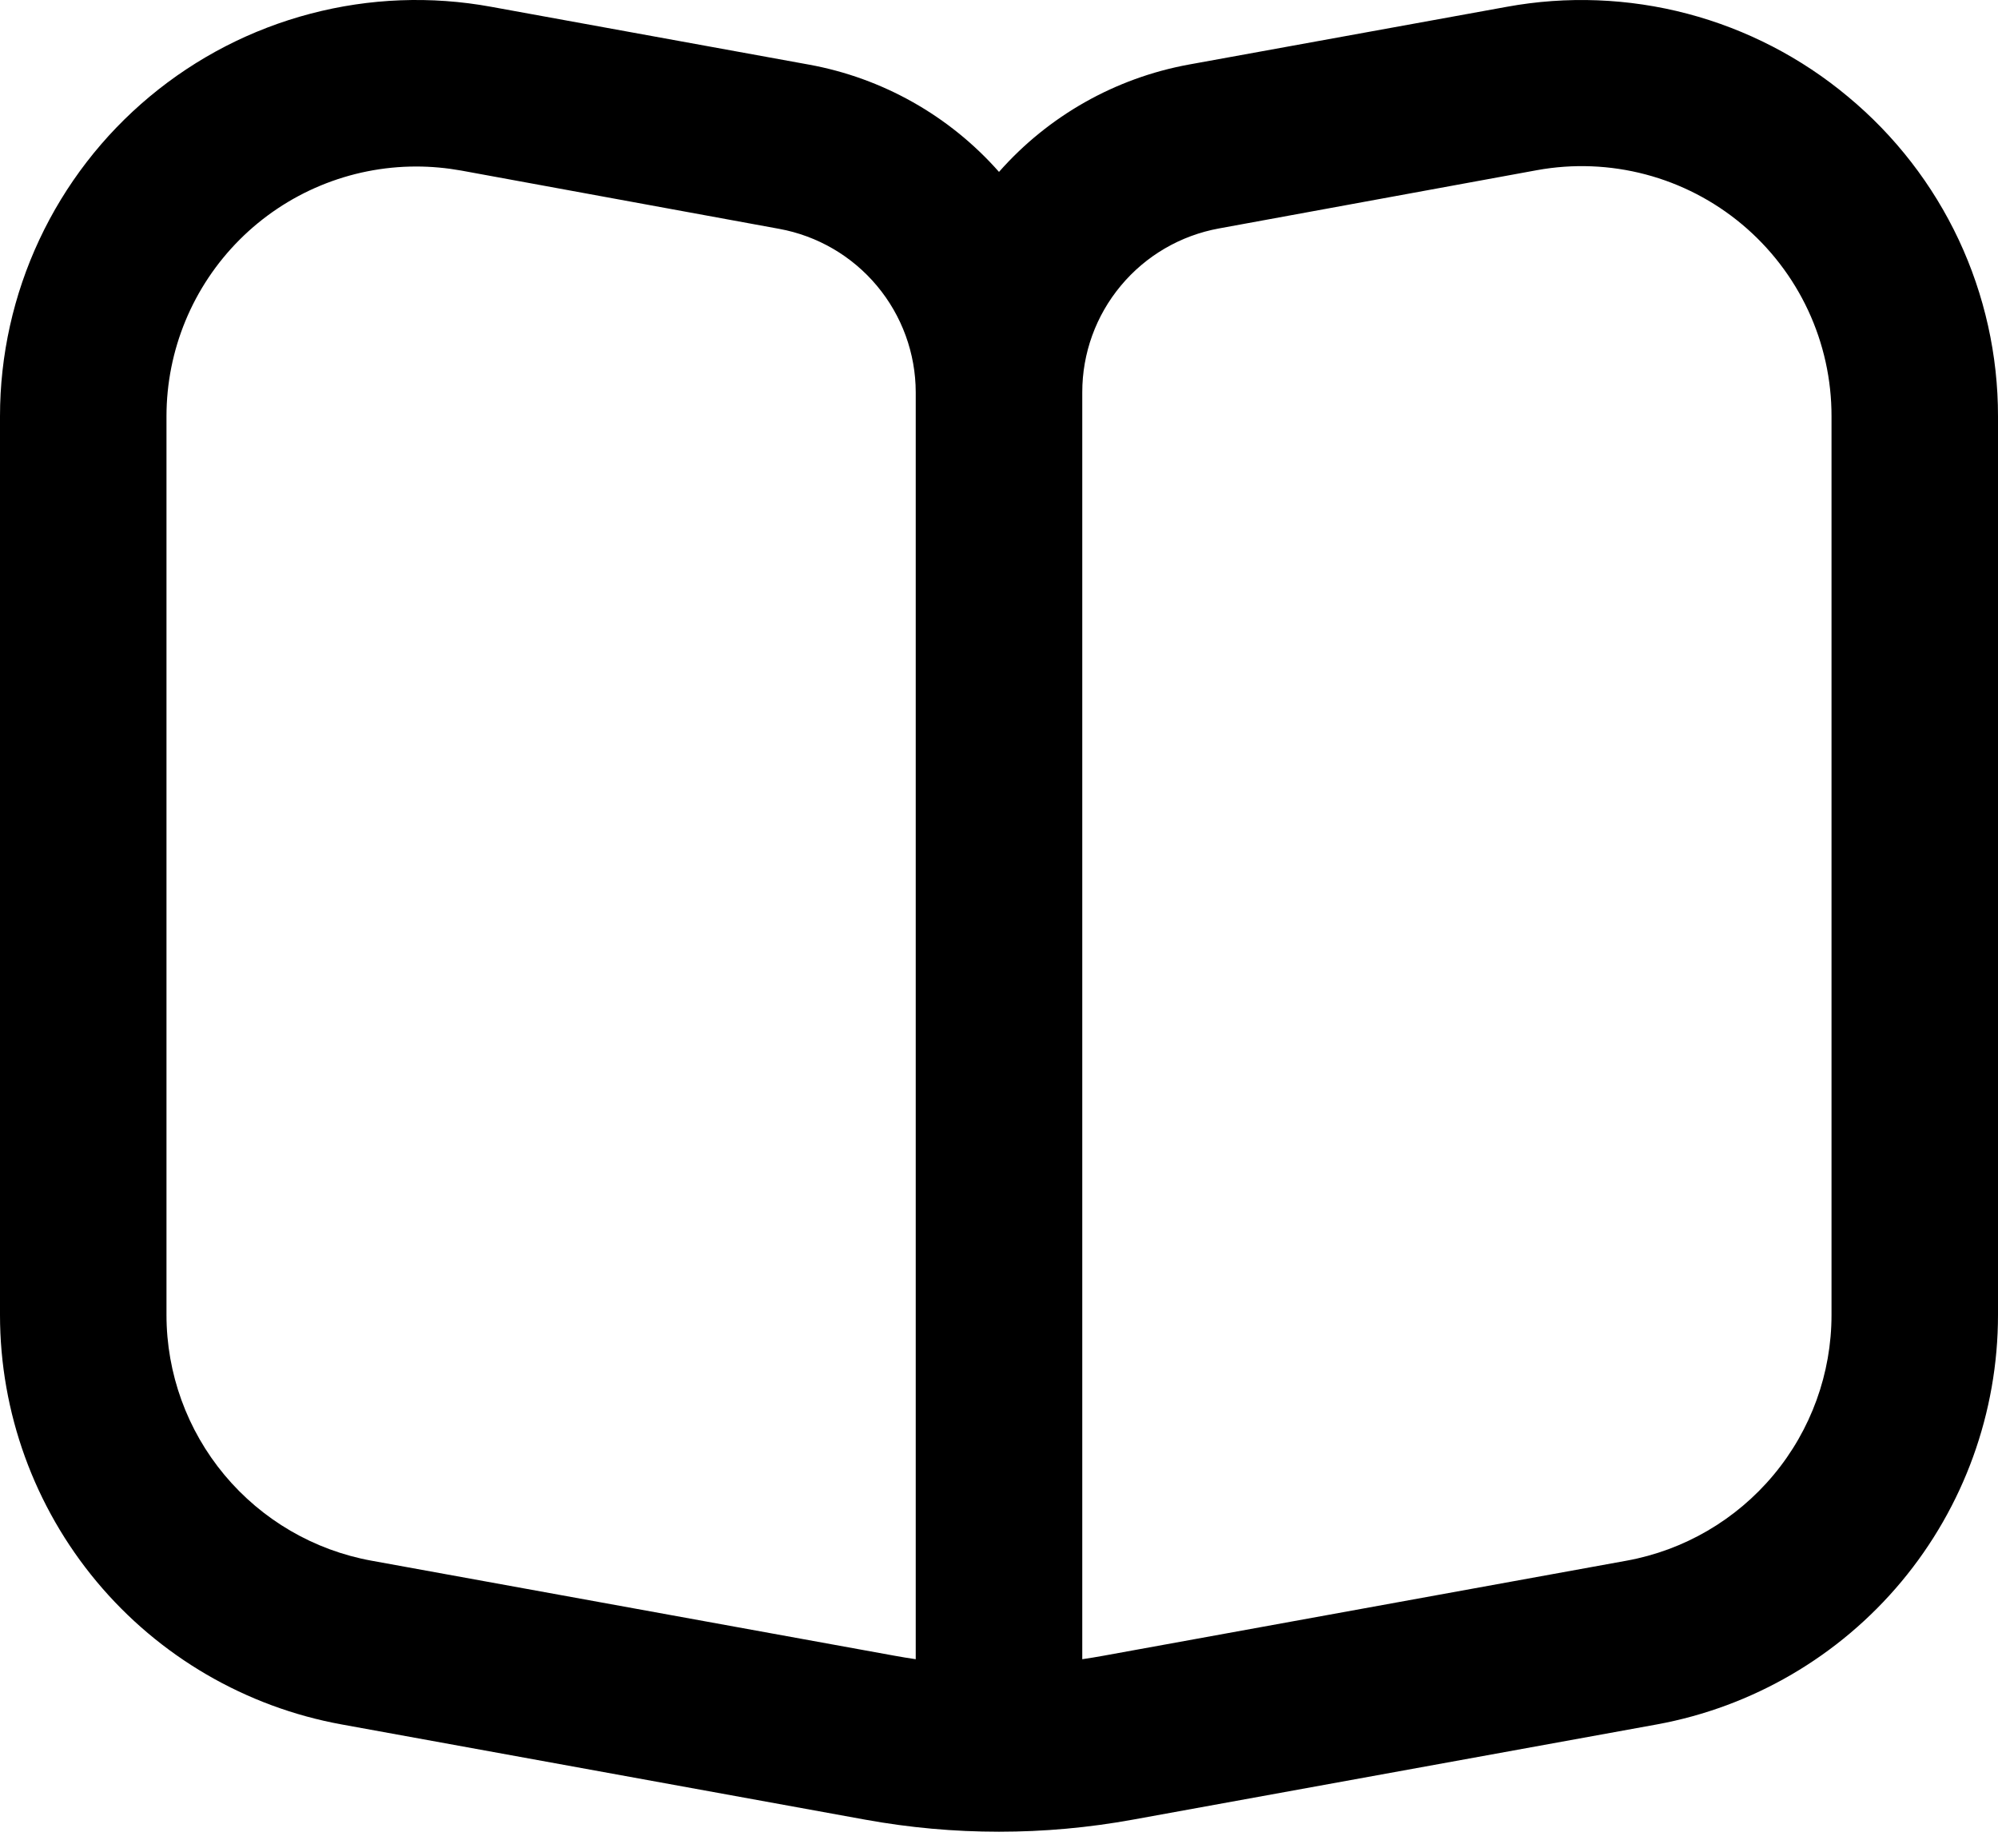 <svg width="40" height="37" viewBox="0 0 40 37" fill="none" xmlns="http://www.w3.org/2000/svg">
<path d="M37 1.938C36.063 1.154 34.965 0.587 33.784 0.275C32.603 -0.036 31.368 -0.084 30.167 0.136L23.797 1.293C22.326 1.563 20.989 2.319 20 3.441C19.009 2.318 17.668 1.561 16.193 1.293L9.833 0.136C8.632 -0.084 7.397 -0.037 6.216 0.274C5.034 0.584 3.936 1.15 2.998 1.932C2.059 2.714 1.305 3.693 0.787 4.799C0.269 5.905 8.13541e-05 7.111 0 8.333L0 26.321C9.57597e-05 28.272 0.685 30.162 1.935 31.66C3.185 33.158 4.922 34.17 6.842 34.519L17.318 36.424C19.092 36.747 20.908 36.747 22.682 36.424L33.167 34.519C35.085 34.168 36.819 33.156 38.068 31.658C39.317 30.16 40 28.271 40 26.321V8.333C40.001 7.112 39.732 5.906 39.214 4.8C38.695 3.695 37.939 2.718 37 1.938ZM18.333 33.213C18.193 33.193 18.053 33.169 17.913 33.144L7.438 31.241C6.286 31.032 5.244 30.424 4.494 29.525C3.744 28.626 3.333 27.492 3.333 26.321V8.333C3.333 7.007 3.86 5.735 4.798 4.797C5.735 3.86 7.007 3.333 8.333 3.333C8.635 3.333 8.936 3.361 9.233 3.414L15.6 4.581C16.366 4.721 17.059 5.125 17.558 5.723C18.057 6.32 18.332 7.074 18.333 7.853V33.213ZM36.667 26.321C36.667 27.492 36.256 28.626 35.506 29.525C34.756 30.424 33.714 31.032 32.562 31.241L22.087 33.144C21.947 33.169 21.807 33.193 21.667 33.213V7.853C21.666 7.072 21.94 6.316 22.441 5.717C22.941 5.117 23.635 4.713 24.403 4.573L30.772 3.406C31.493 3.275 32.234 3.304 32.943 3.491C33.652 3.678 34.311 4.019 34.873 4.489C35.435 4.959 35.888 5.547 36.198 6.211C36.508 6.875 36.668 7.6 36.667 8.333V26.321Z" fill="currentColor"/>
</svg>
